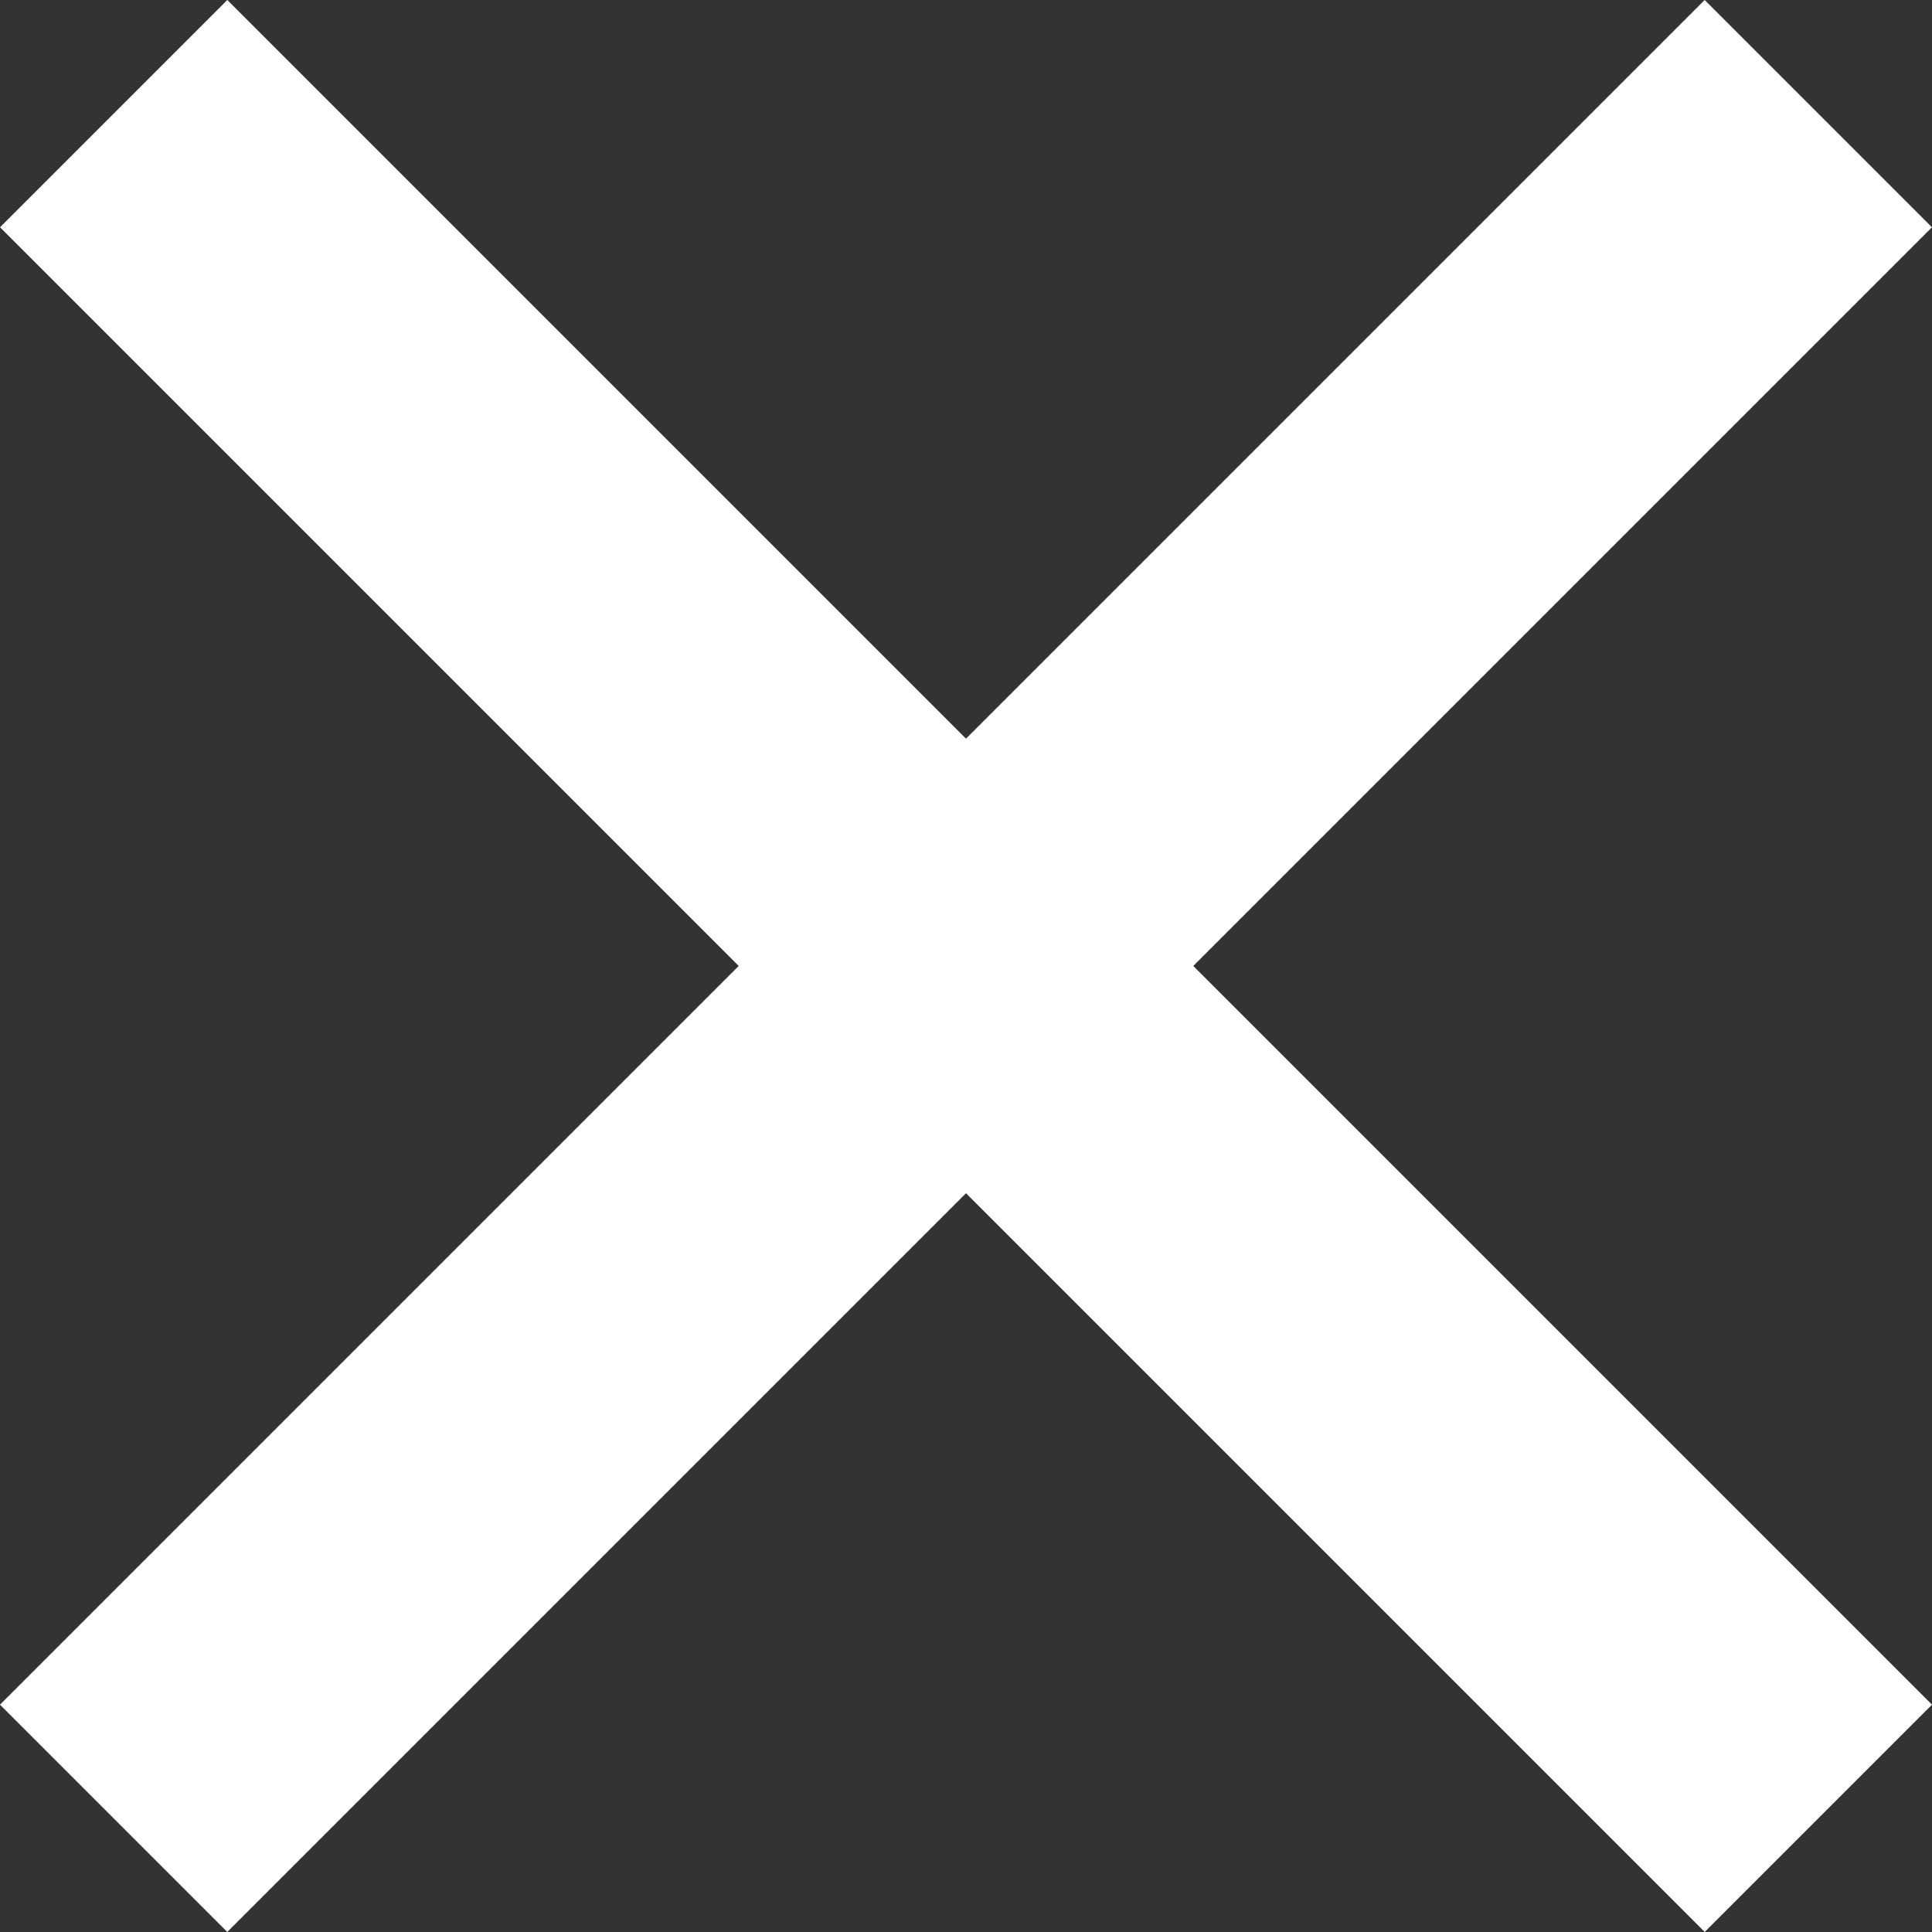 <svg xmlns="http://www.w3.org/2000/svg" width="24.042" height="24.042" viewBox="0 0 24.042 24.042">
  <rect x="0" y="0" width="24.042" height="24.042" fill="#333333" stroke="none"/>
  <g id="Group_4" data-name="Group 4" transform="translate(-2.979 -2.979)">
    <rect id="Rectangle_5" data-name="Rectangle 5" width="4" height="30" transform="translate(24.192 2.979) rotate(45)" fill="#fff"/>
    <rect id="Rectangle_6" data-name="Rectangle 6" width="4" height="30" transform="translate(27.021 24.192) rotate(135)" fill="#fff"/>
  </g>
</svg>
